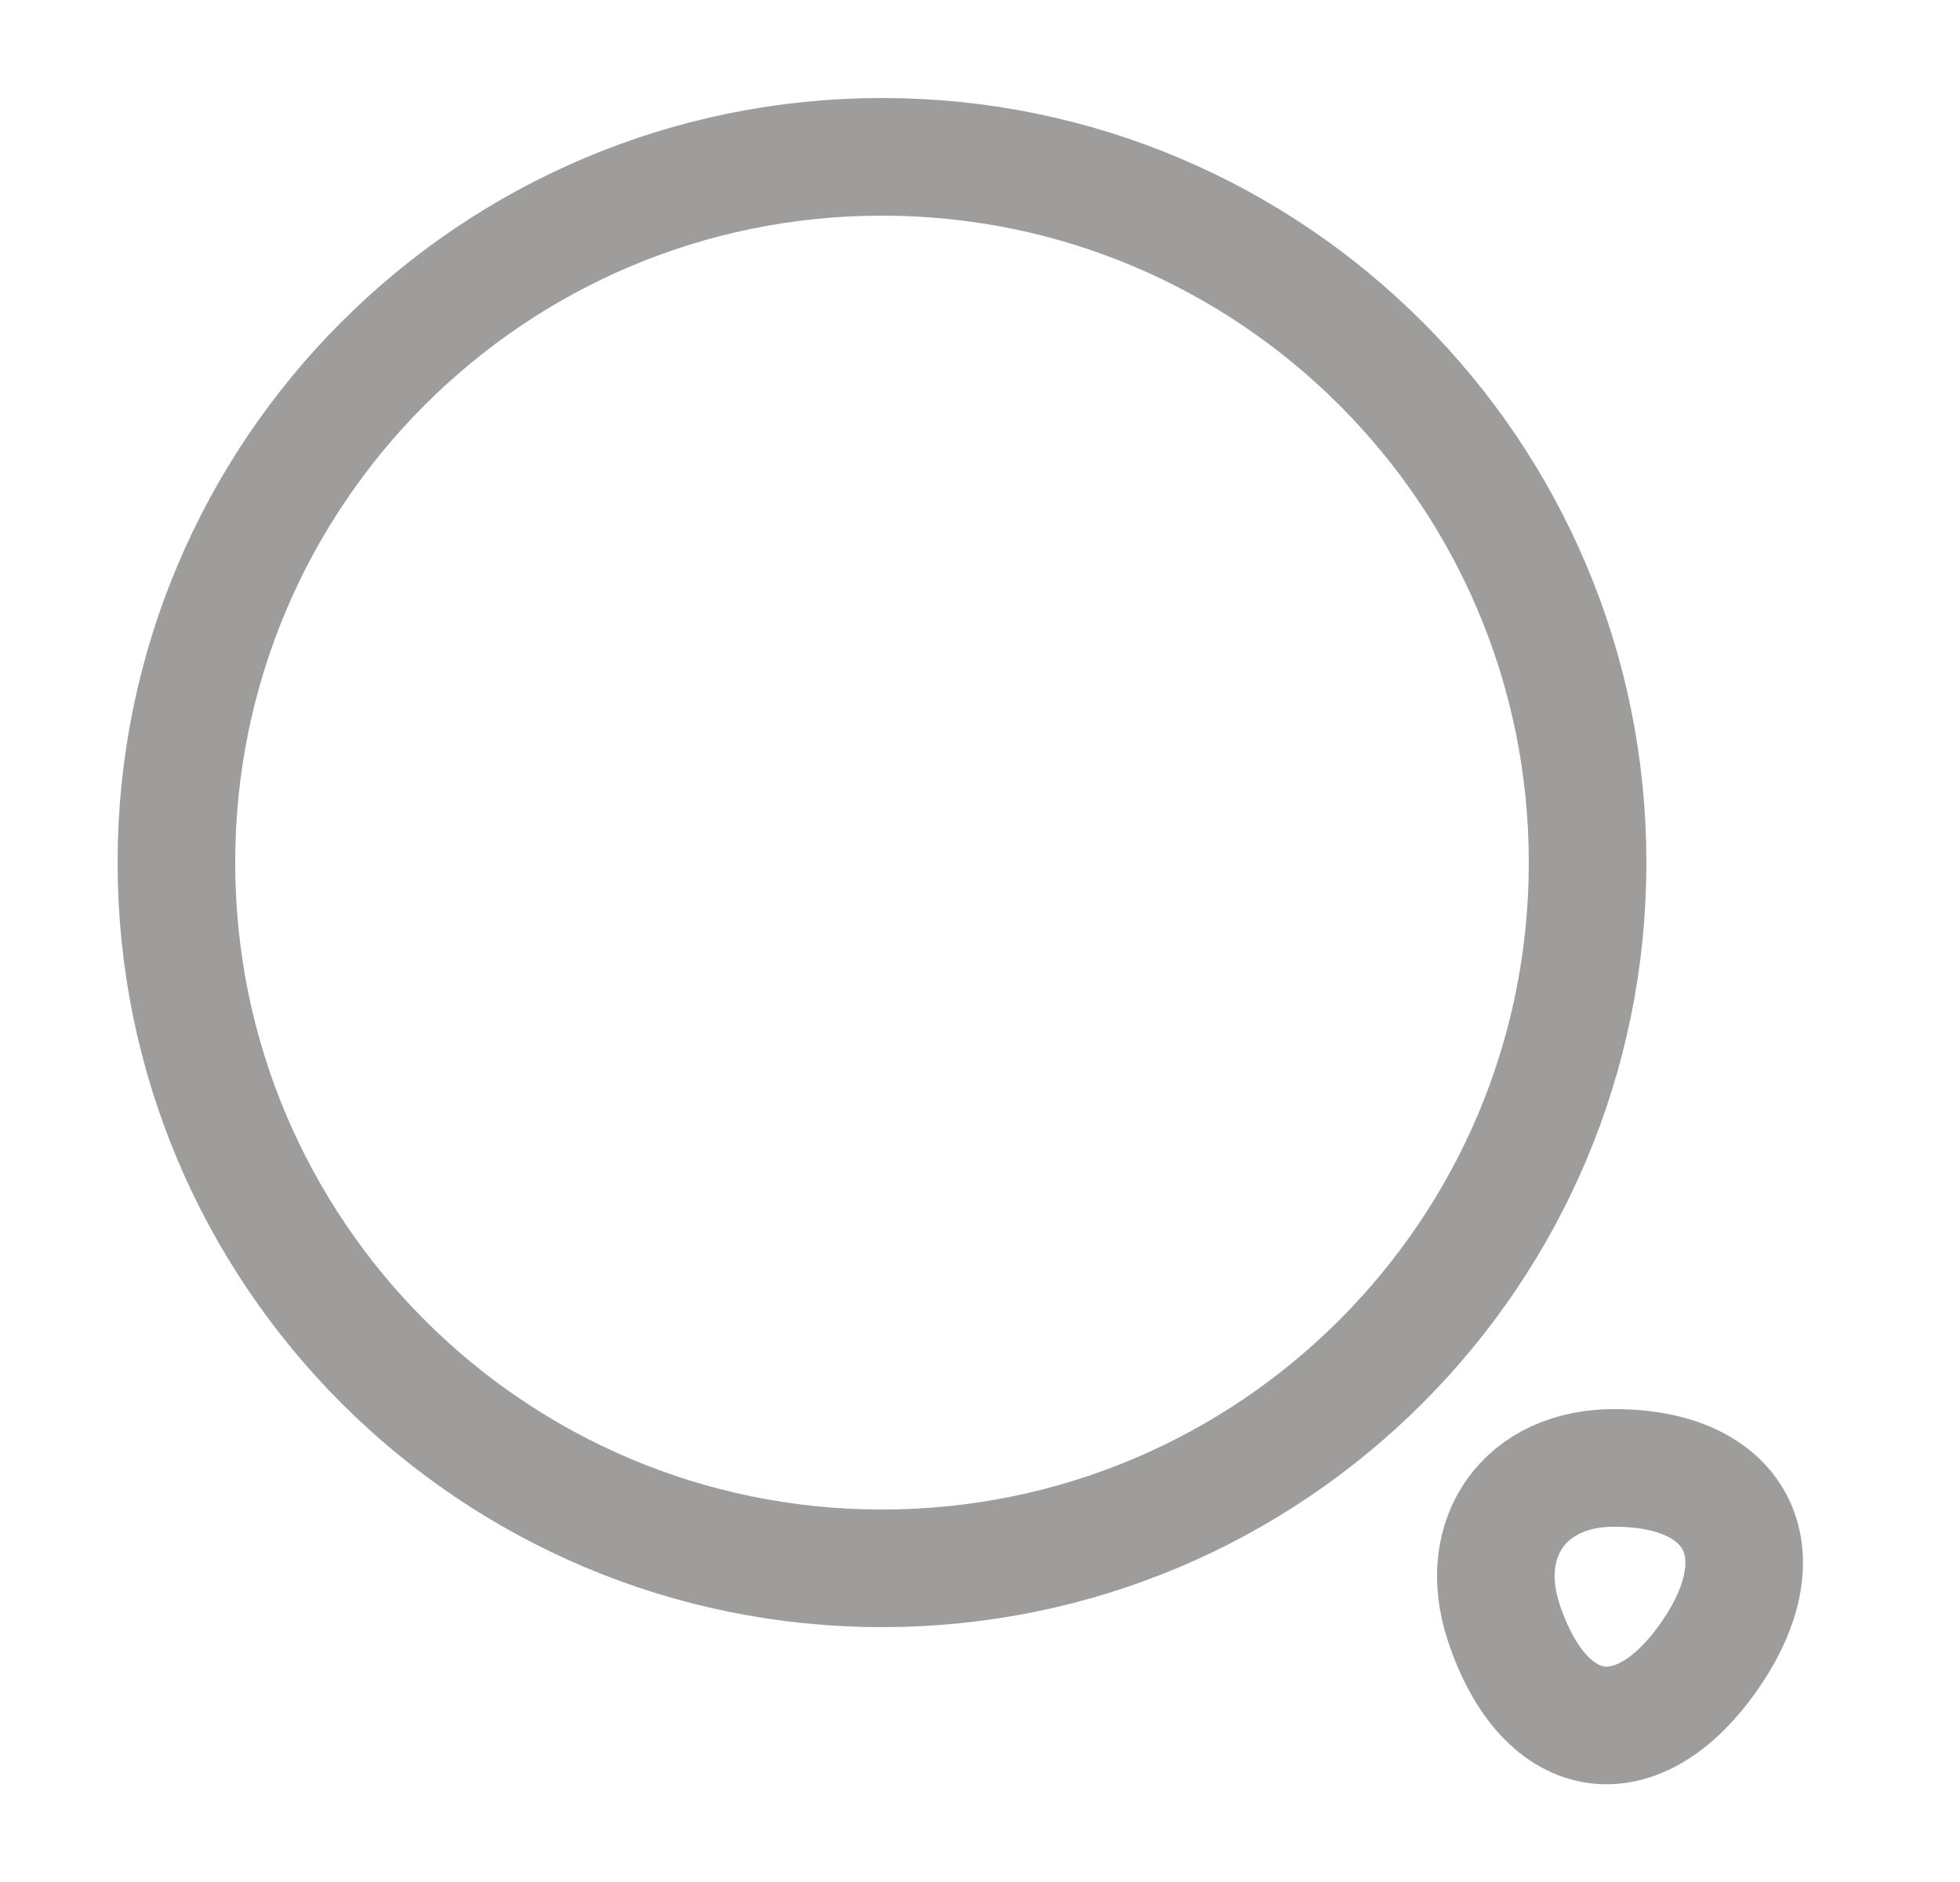 <svg width="25" height="24" viewBox="0 0 25 24" fill="none" xmlns="http://www.w3.org/2000/svg">
<path d="M11.25 20C16.221 20 20.25 15.971 20.25 11C20.25 6.029 16.221 2 11.25 2C6.279 2 2.25 6.029 2.25 11C2.25 15.971 6.279 20 11.25 20Z" stroke="#9F9C9C" stroke-width="1.5" stroke-linecap="round" stroke-linejoin="round"/>
<path d="M19.18 20.69C19.71 22.29 20.92 22.45 21.85 21.05C22.7 19.77 22.14 18.72 20.6 18.72C19.46 18.71 18.82 19.6 19.18 20.69Z" stroke="#9F9C9C" stroke-width="1.5" stroke-linecap="round" stroke-linejoin="round"/>
</svg>
